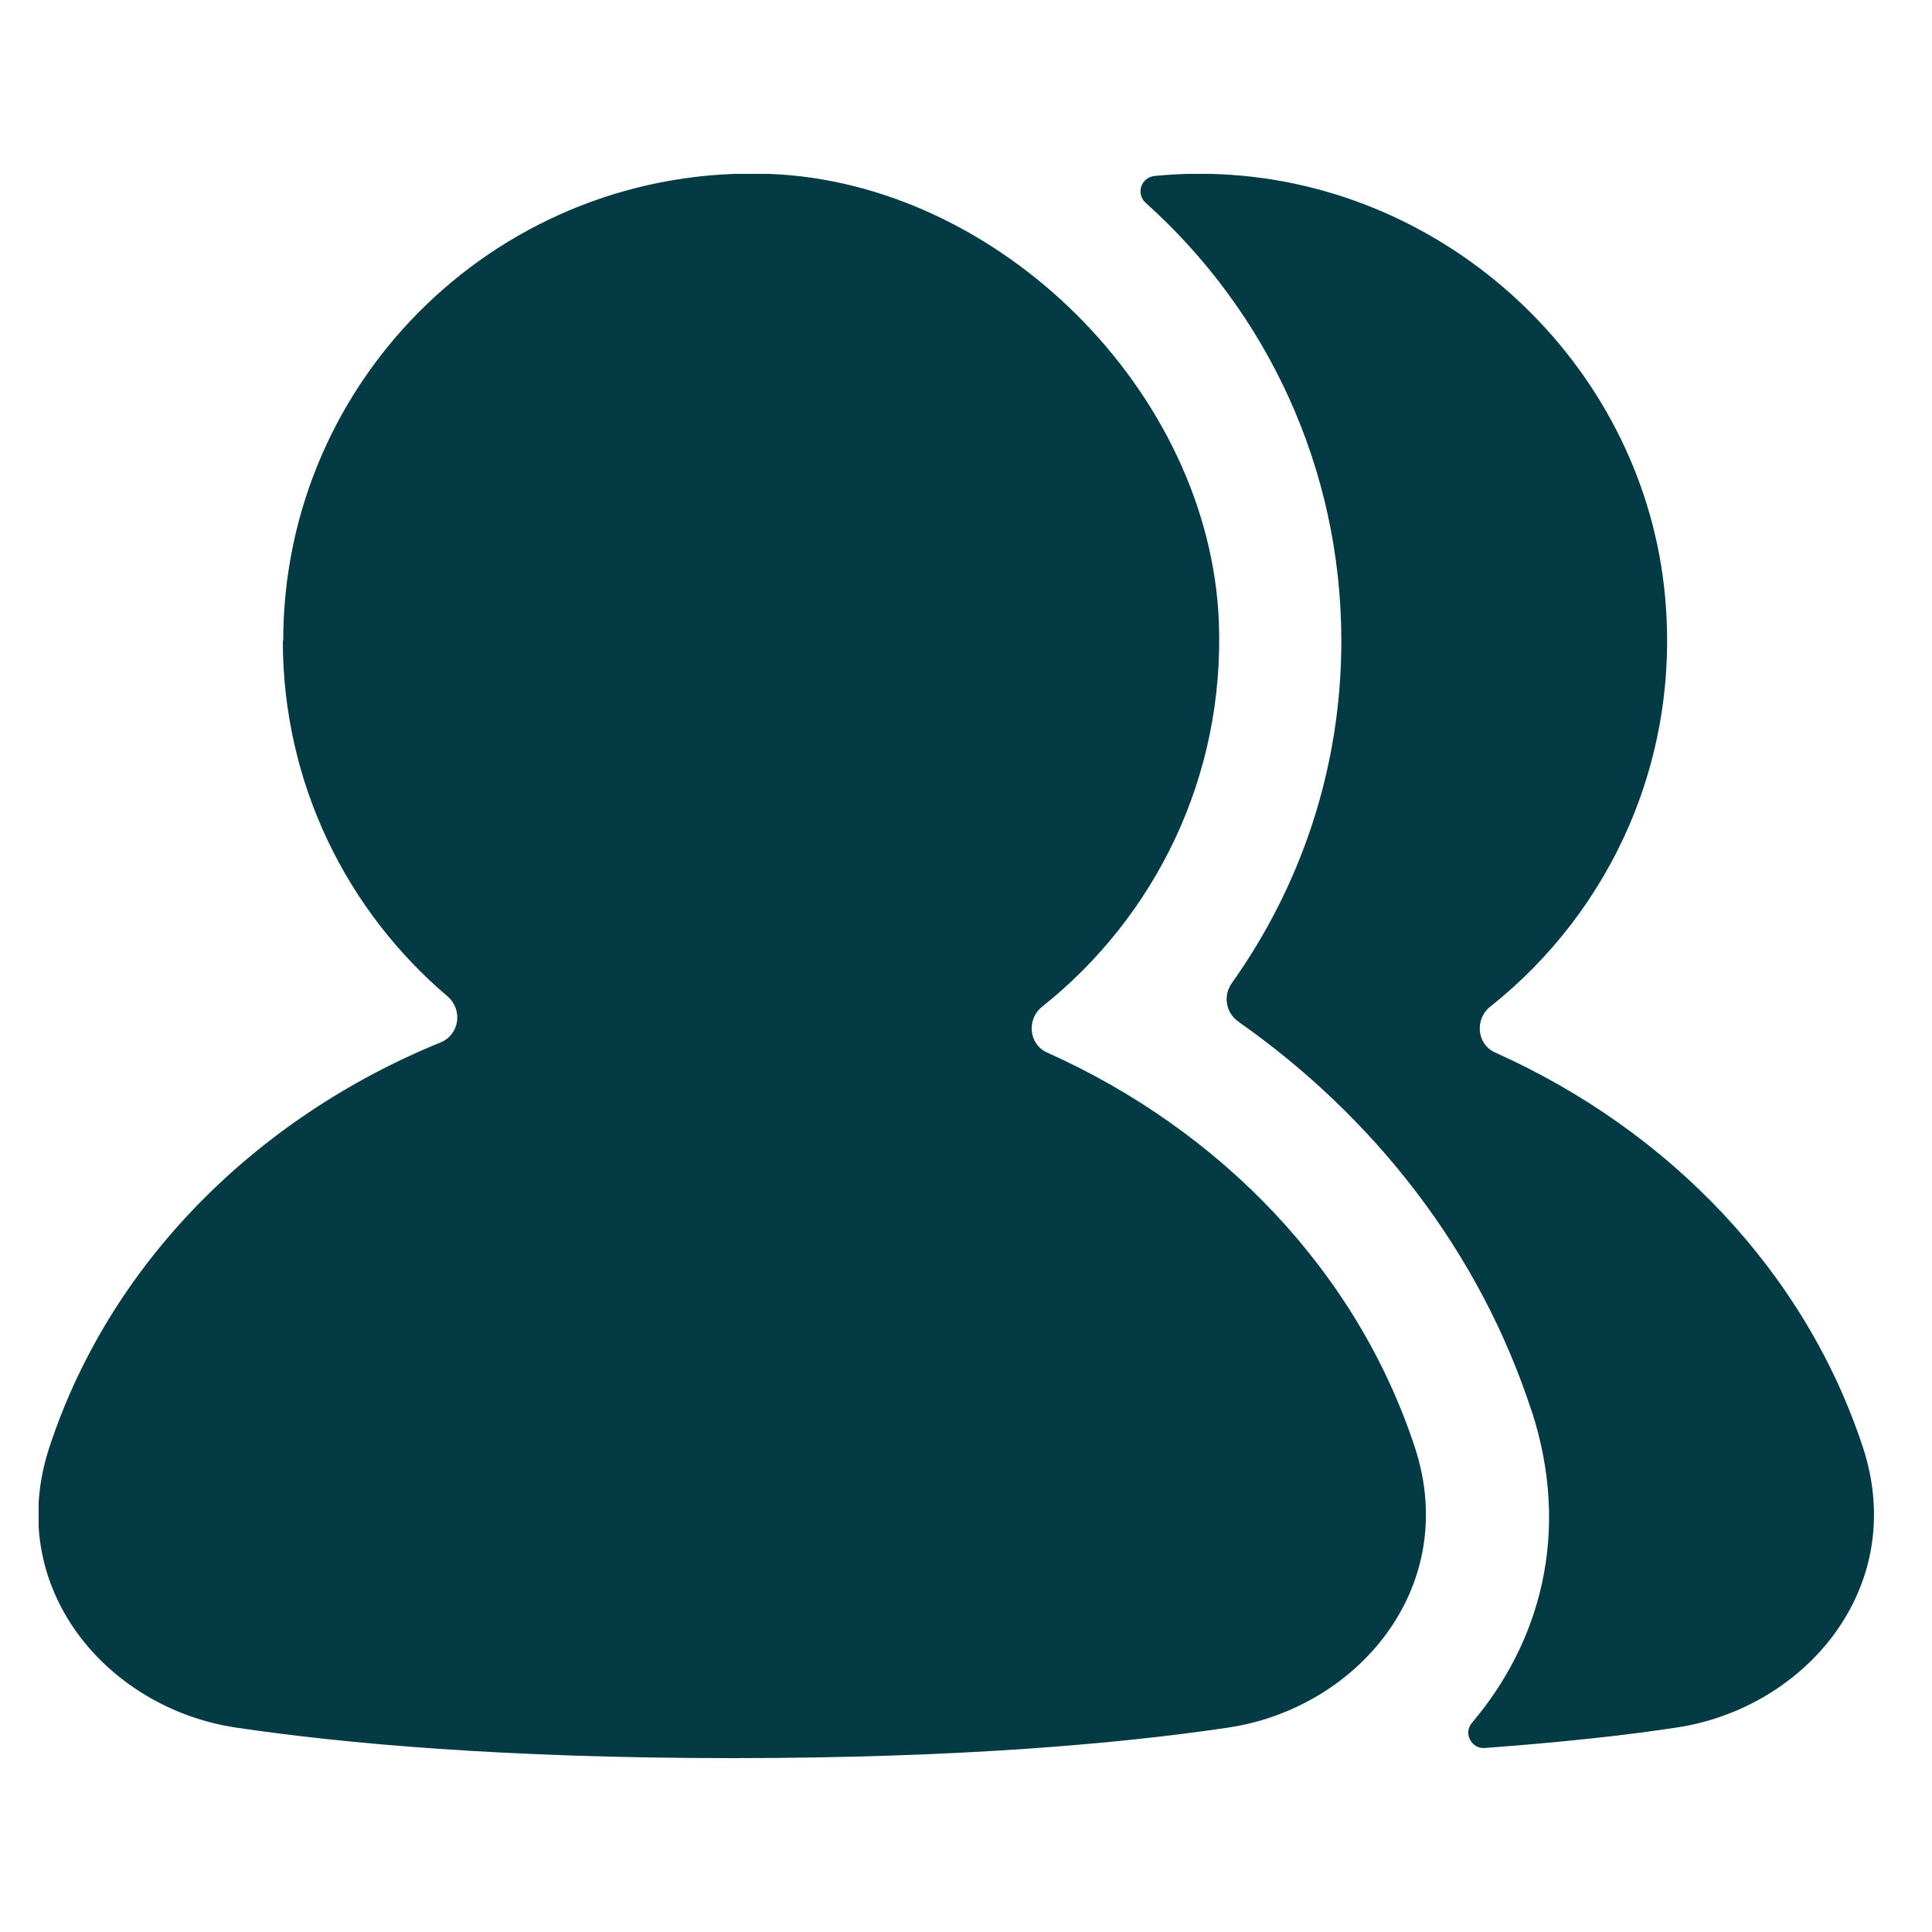 <svg viewBox="0 0 100 100" fill="none" xmlns="http://www.w3.org/2000/svg">
<g clip-path="url(#clip0_154_5330)">
<path fill-rule="evenodd" clip-rule="evenodd" d="M14.66 33.179C14.66 19.513 26.013 8.495 39.831 9C51.733 9.463 62.602 20.291 63.087 32.17C63.402 40.244 59.758 47.477 53.945 52.103C53.123 52.754 53.249 54.058 54.197 54.478C63.255 58.536 70.269 65.874 73.24 74.936C75.599 82.169 70.248 88.435 63.55 89.423C58.031 90.243 49.711 91 37.894 91C26.076 91 17.777 90.243 12.237 89.423C5.539 88.435 0.188 82.169 2.548 74.936C5.644 65.475 13.164 57.885 22.811 53.953C23.78 53.553 23.97 52.271 23.17 51.577C17.946 47.141 14.639 40.538 14.639 33.158L14.66 33.179ZM79.264 72.981C81.349 79.352 79.685 85.05 76.189 89.171C75.725 89.717 76.167 90.537 76.862 90.474C80.844 90.18 84.109 89.823 86.742 89.423C93.44 88.435 98.79 82.169 96.431 74.936C93.461 65.874 86.447 58.536 77.389 54.478C76.441 54.058 76.315 52.754 77.136 52.103C83.392 47.141 87.121 39.151 86.131 30.362C84.804 18.756 74.925 9.568 63.213 9.021C62.054 8.958 60.896 9 59.779 9.105C59.063 9.168 58.768 10.03 59.316 10.514C65.53 16.086 69.427 24.18 69.427 33.179C69.427 39.782 67.32 45.879 63.761 50.883C63.297 51.535 63.445 52.418 64.098 52.88C71.133 57.822 76.568 64.76 79.264 73.002V72.981Z" fill="#033A43"/>
</g>
<defs>
<clipPath id="clip0_154_5330">
<rect width="95" height="82" fill="white" transform="translate(2 9)"/>
</clipPath>
</defs>
</svg>
